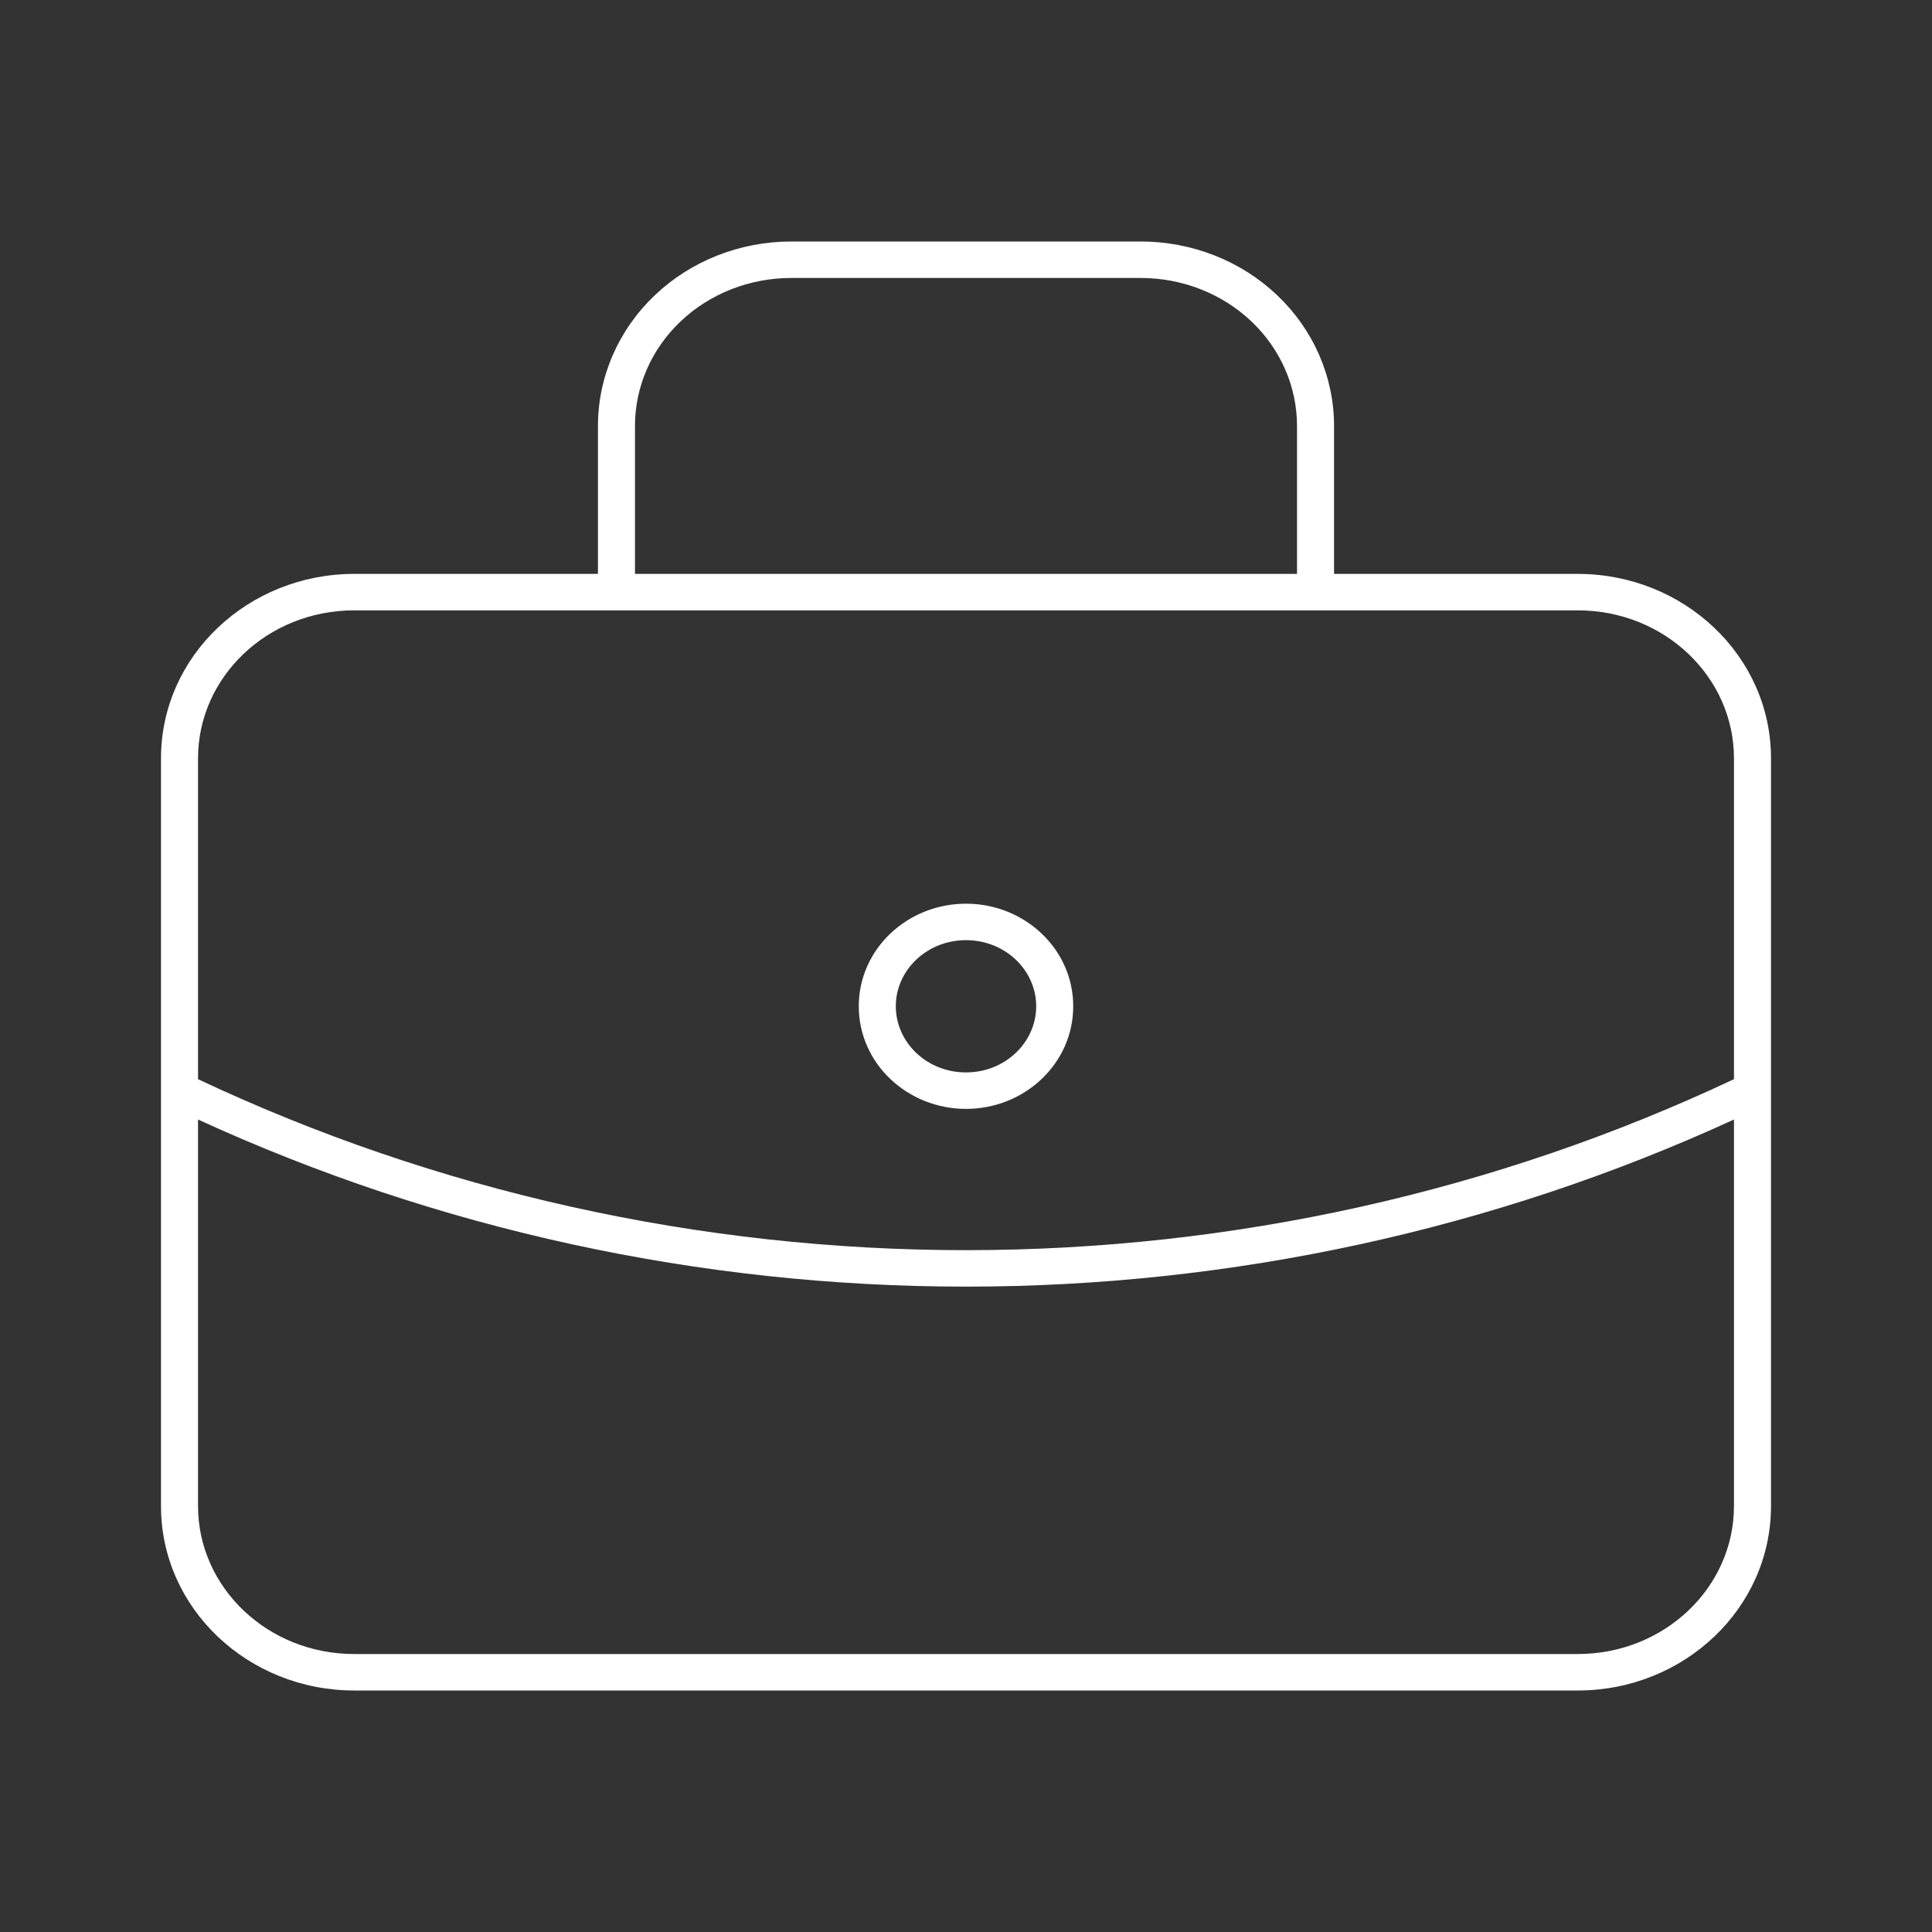 <svg width="24" height="24" viewBox="0 0 24 24" fill="none" xmlns="http://www.w3.org/2000/svg">
<rect x="0" y="0" width="24" height="24" fill="#333333" stroke="none"/>
<path fill-rule="evenodd" clip-rule="evenodd" d="M9.829 3.453C9.311 3.453 8.817 3.648 8.453 3.994C8.09 4.339 7.888 4.806 7.888 5.291V7.129H16.112V5.291C16.112 4.806 15.91 4.339 15.547 3.994C15.183 3.648 14.688 3.453 14.171 3.453H9.829ZM16.572 7.129V5.291C16.572 4.681 16.317 4.097 15.866 3.668C15.415 3.239 14.805 3 14.171 3H9.829C9.195 3 8.585 3.239 8.134 3.668C7.683 4.097 7.428 4.681 7.428 5.291V7.129H4.401C3.083 7.129 2 8.147 2 9.42V13.543C2 13.546 2 13.55 2 13.553V18.709C2 19.982 3.083 21 4.401 21H19.599C20.917 21 22 19.982 22 18.709V13.553C22 13.55 22 13.546 22 13.543V9.42C22 8.147 20.917 7.129 19.599 7.129H16.572ZM4.401 7.582C3.321 7.582 2.46 8.412 2.46 9.42V13.406C5.424 14.803 8.689 15.53 12 15.53C15.311 15.53 18.576 14.803 21.54 13.406V9.42C21.54 8.412 20.679 7.582 19.599 7.582H4.401ZM21.54 13.907C18.566 15.273 15.305 15.983 12 15.983C8.695 15.983 5.434 15.273 2.46 13.907V18.709C2.46 19.717 3.321 20.547 4.401 20.547H19.599C20.679 20.547 21.54 19.717 21.54 18.709V13.907ZM12 11.679C11.511 11.679 11.128 12.054 11.128 12.5C11.128 12.947 11.511 13.322 12 13.322C12.489 13.322 12.872 12.947 12.872 12.5C12.872 12.054 12.489 11.679 12 11.679ZM10.668 12.5C10.668 11.789 11.272 11.226 12 11.226C12.728 11.226 13.332 11.789 13.332 12.5C13.332 13.212 12.728 13.775 12 13.775C11.272 13.775 10.668 13.212 10.668 12.5Z" fill="white"/>
</svg>
